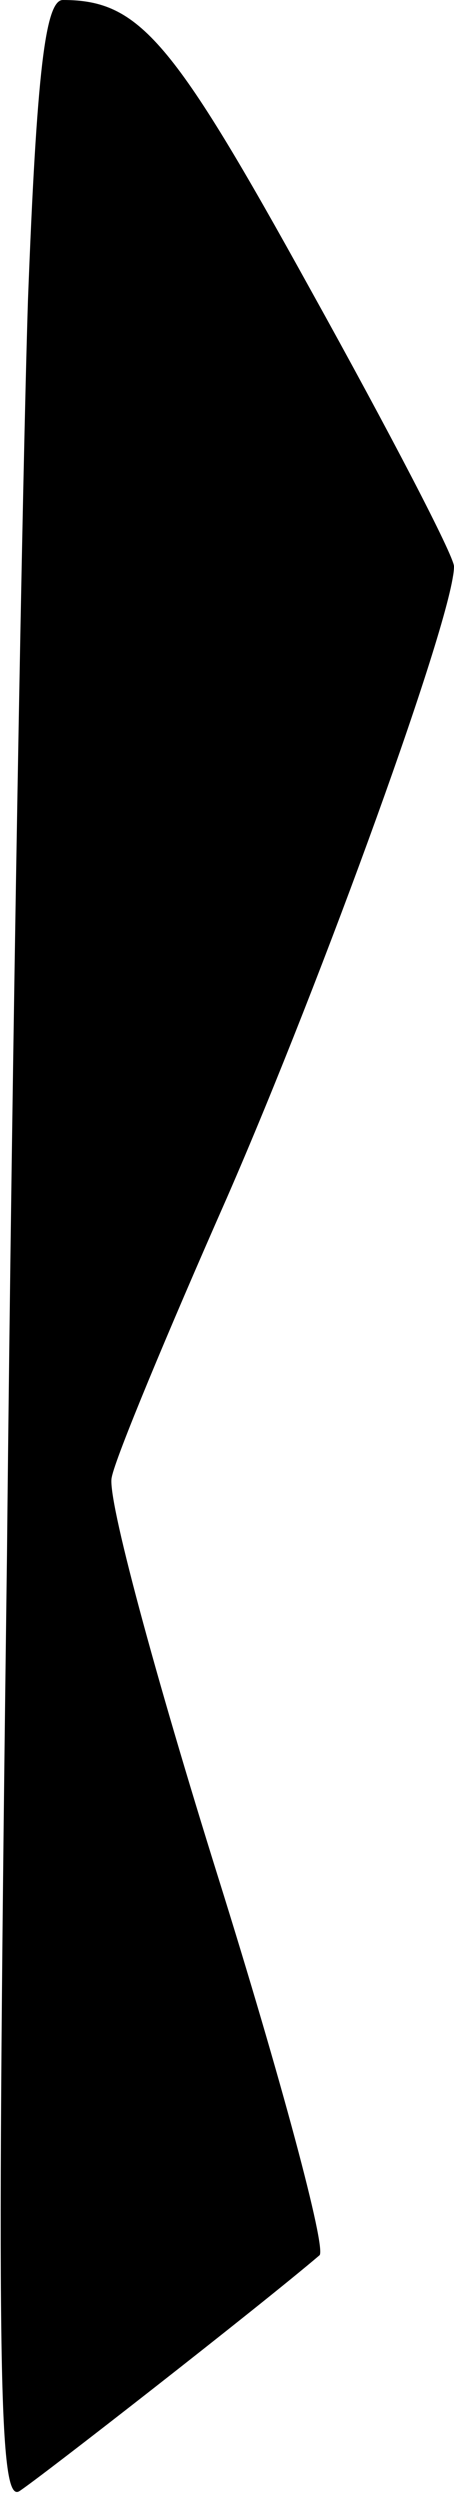 <?xml version="1.0" standalone="no"?>
<!DOCTYPE svg PUBLIC "-//W3C//DTD SVG 20010904//EN"
 "http://www.w3.org/TR/2001/REC-SVG-20010904/DTD/svg10.dtd">
<svg version="1.0" xmlns="http://www.w3.org/2000/svg"
 width="26pt" height="143pt" viewBox="0 0 26 143"
 preserveAspectRatio="xMidYMid meet">
<g transform="translate(0,143) scale(0.1,-0.1)"
fill="#000000" stroke="none">
<path fill="#000000" stroke="none" d="M16 1258 c-3 -95 -9 -418 -12 -717 -6
-463 -5 -543 7 -536 11 7 138 106 172 135 4 4 -22 101 -58 216 -36 115 -64
218 -61 229 2 11 32 83 66 160 55 126 130 333 130 361 0 6 -37 77 -82 158 -79
143 -98 166 -142 166 -10 0 -15 -41 -20 -172z"/>
</g>
</svg>
